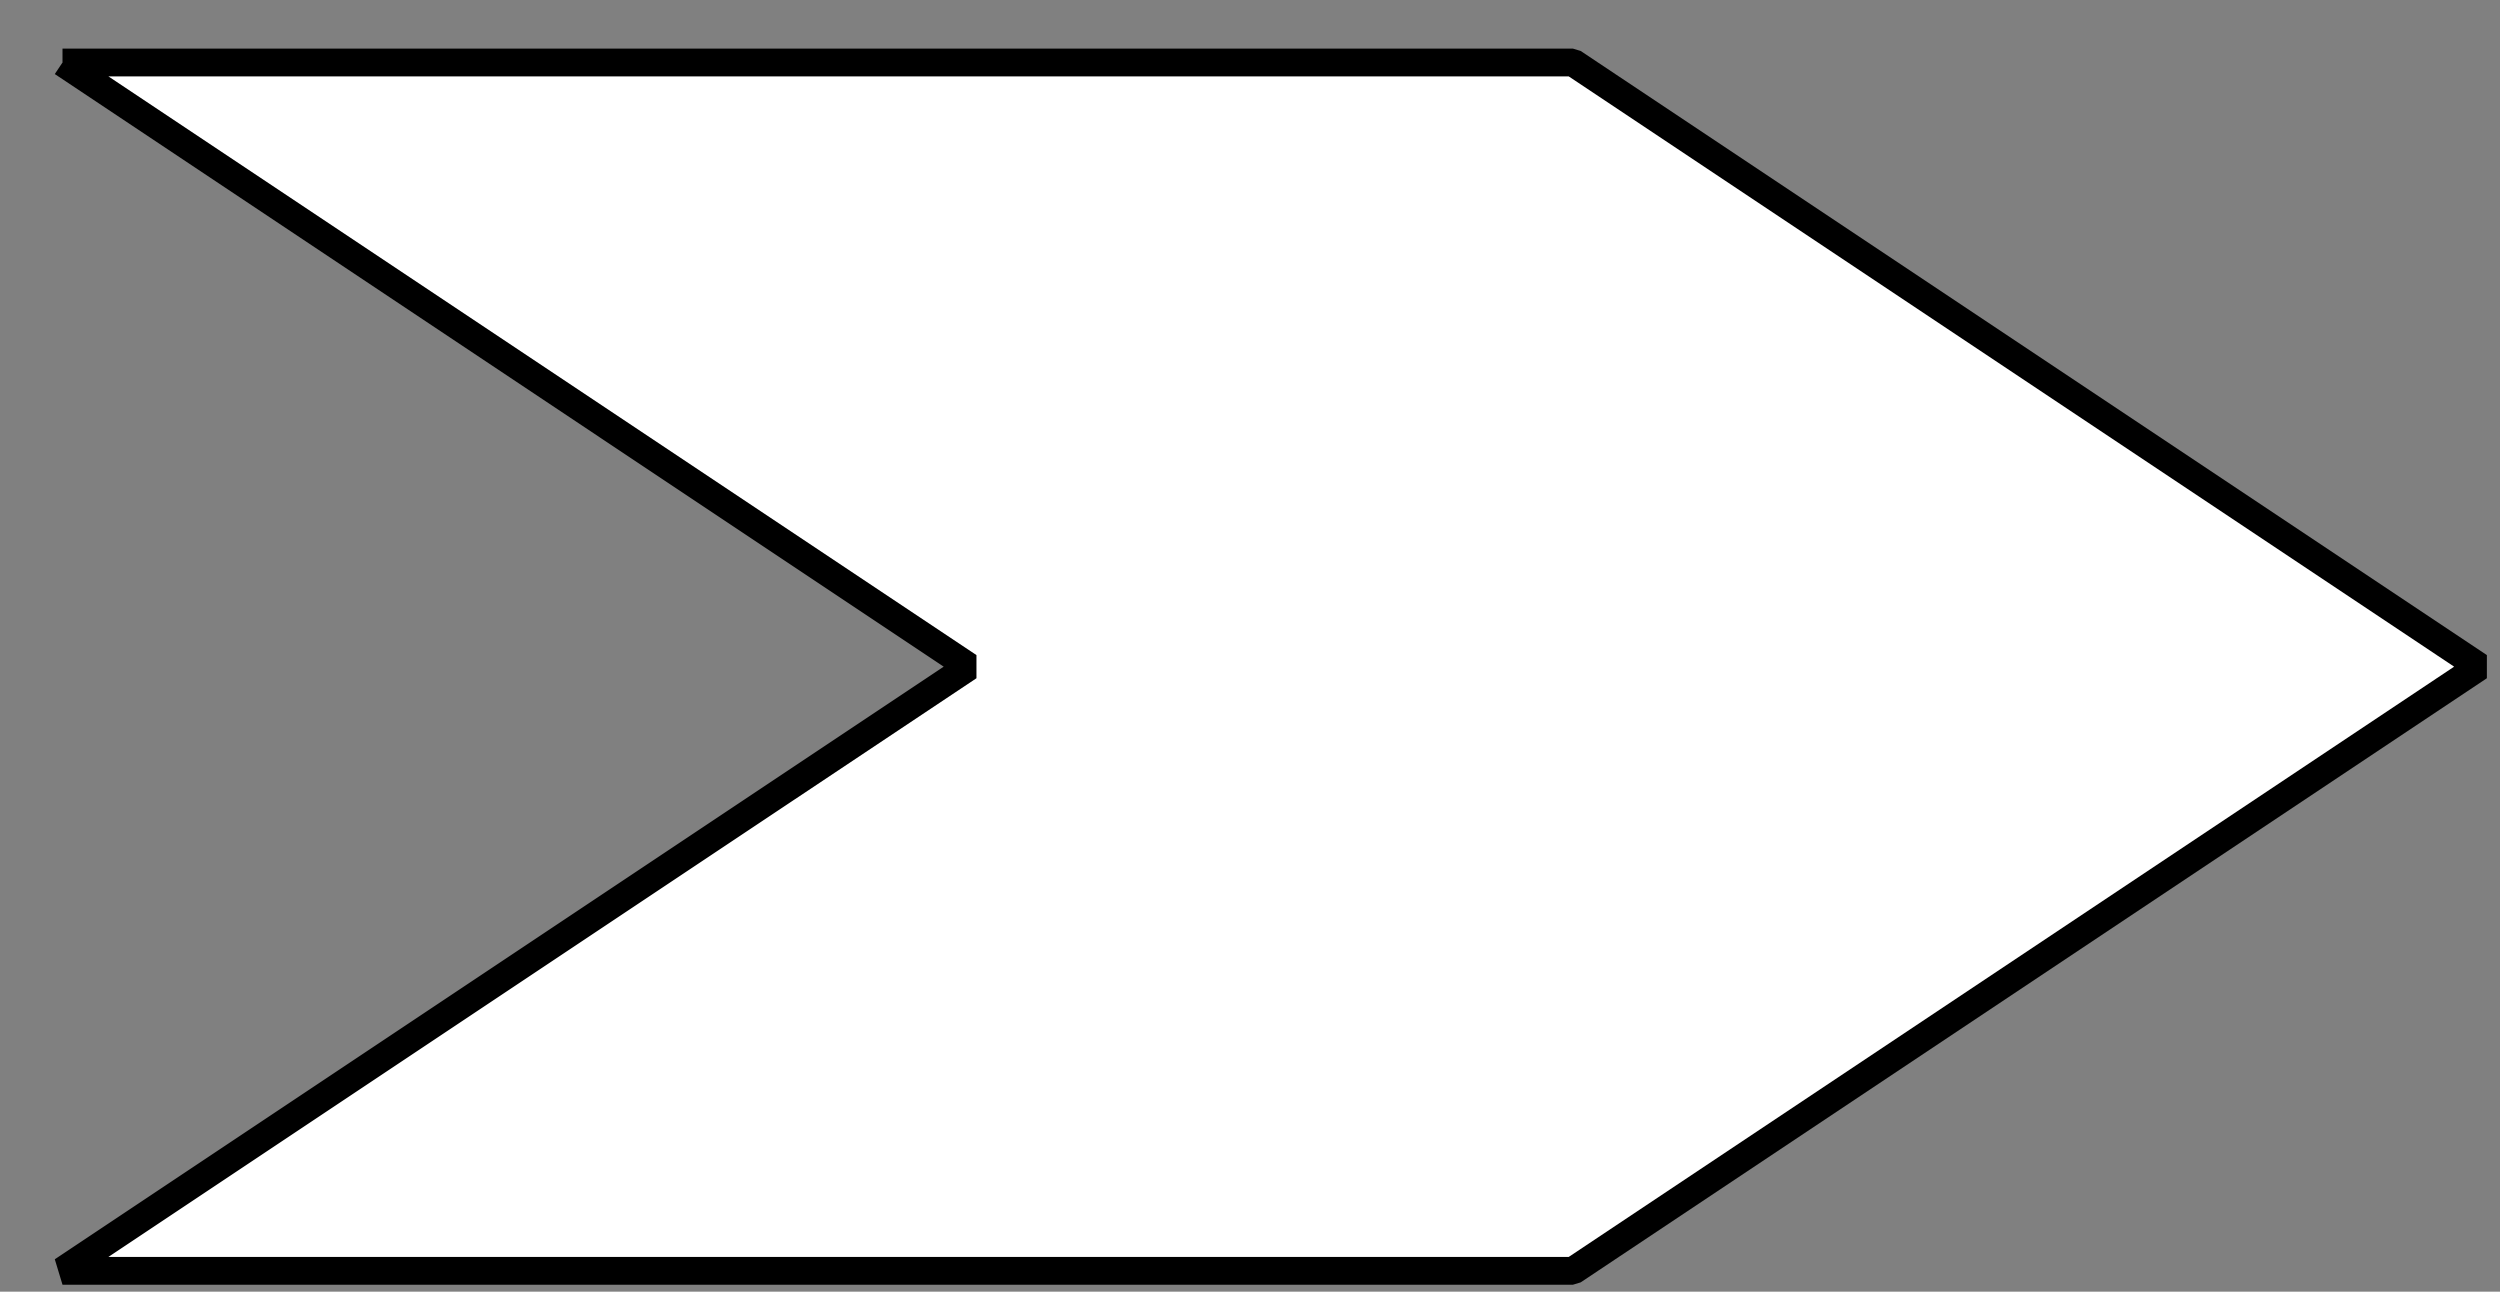 <svg width="60" height="31" xmlns="http://www.w3.org/2000/svg" xmlns:xlink="http://www.w3.org/1999/xlink" overflow="hidden"><rect width="100%" height="100%" fill="#808080" stroke="none"/><g transform="translate(-332 -361)"><path d="M333.5 362.5 369.75 362.5 391.5 377 369.75 391.5 333.5 391.5 355.25 377 333.5 362.5" stroke="#000000" stroke-width="0.667" stroke-miterlimit="1" fill="#FFFFFF" fill-rule="evenodd"/></g></svg>